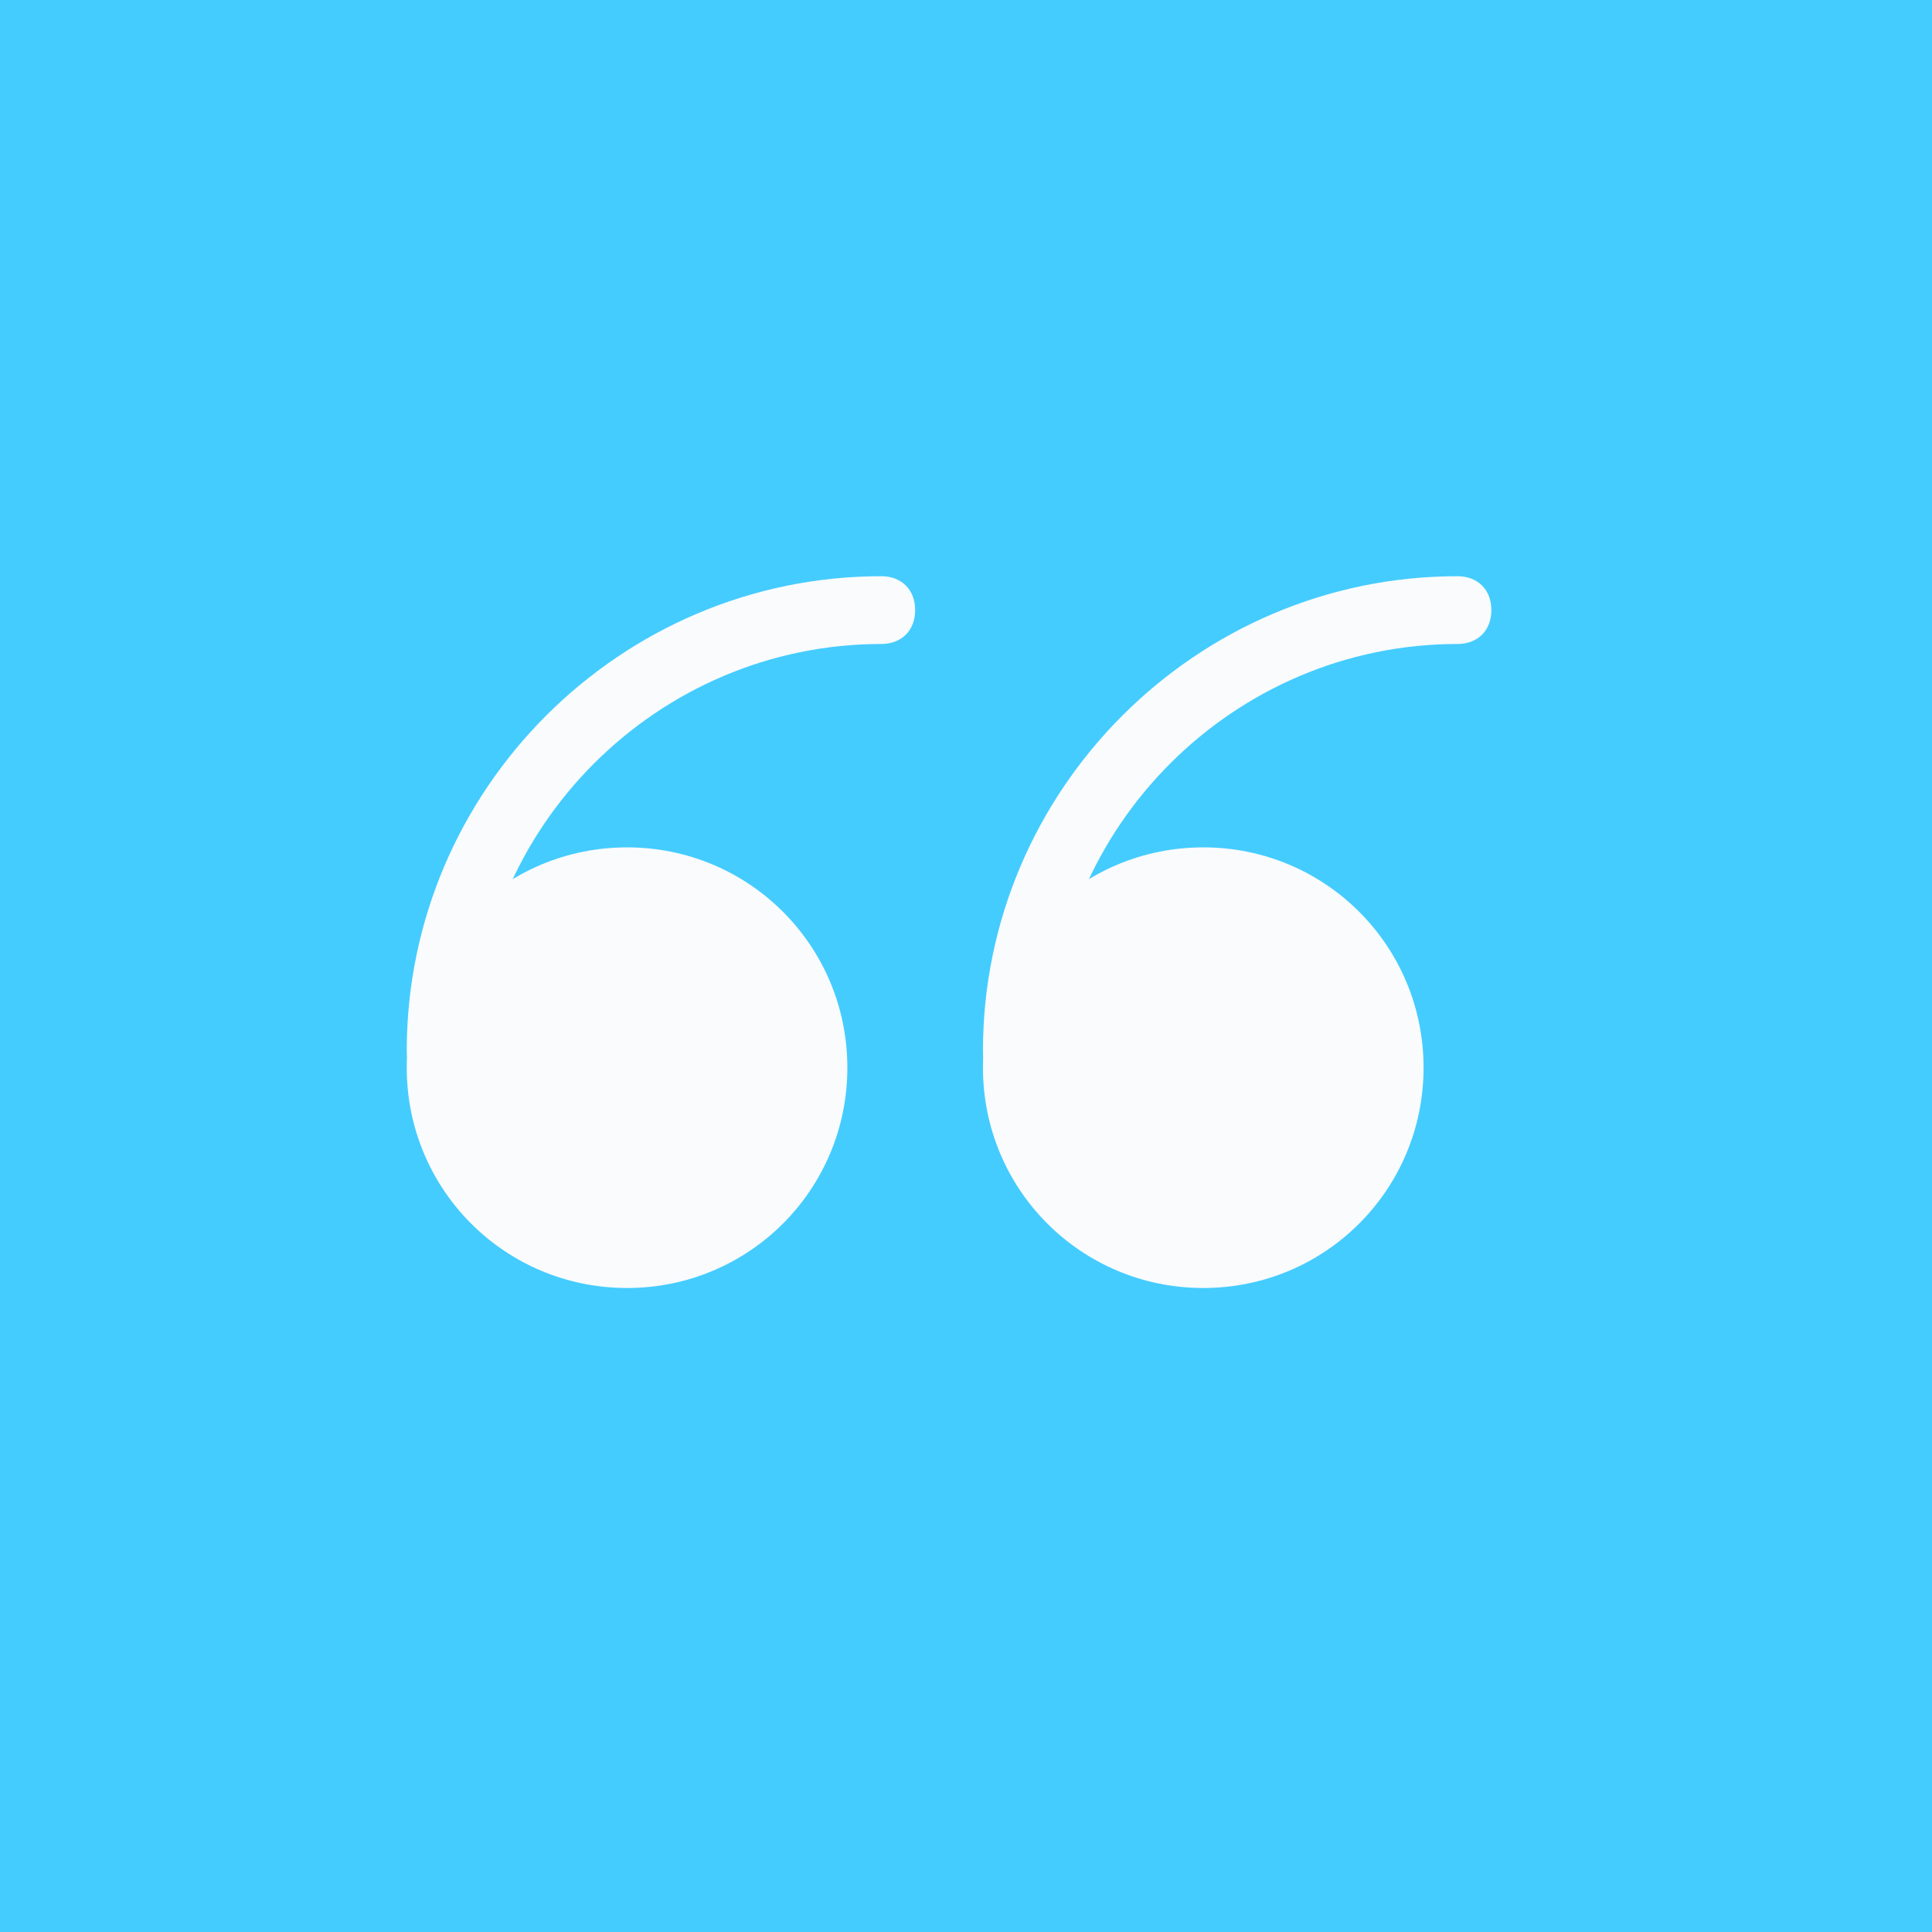 <?xml version="1.0" encoding="utf-8"?>
<!-- Generator: Adobe Illustrator 19.0.0, SVG Export Plug-In . SVG Version: 6.00 Build 0)  -->
<svg version="1.1" id="Capa_1" xmlns="http://www.w3.org/2000/svg" xmlns:xlink="http://www.w3.org/1999/xlink" x="0px" y="0px"
	 viewBox="-227 228 57 57" style="enable-background:new -227 228 57 57;" xml:space="preserve">
<style type="text/css">
	.st0{fill:#44CCFF;}
	.st1{fill:#F9FBFC;}
</style>
<rect x="-227" y="228" class="st0" width="57" height="57"/>
<g>
	<circle class="st1" cx="-208.5" cy="259.5" r="5.5"/>
	<path class="st1" d="M-208.5,266c-3.6,0-6.5-2.9-6.5-6.5c0-3.6,2.9-6.5,6.5-6.5s6.5,2.9,6.5,6.5C-202,263.1-204.9,266-208.5,266z
		 M-208.5,255c-2.5,0-4.5,2-4.5,4.5s2,4.5,4.5,4.5s4.5-2,4.5-4.5S-206,255-208.5,255z"/>
</g>
<g>
	<circle class="st1" cx="-191.5" cy="259.5" r="5.5"/>
	<path class="st1" d="M-191.5,266c-3.6,0-6.5-2.9-6.5-6.5c0-3.6,2.9-6.5,6.5-6.5s6.5,2.9,6.5,6.5C-185,263.1-187.9,266-191.5,266z
		 M-191.5,255c-2.5,0-4.5,2-4.5,4.5s2,4.5,4.5,4.5s4.5-2,4.5-4.5S-189,255-191.5,255z"/>
</g>
<path class="st1" d="M-214,260c-0.6,0-1-0.4-1-1c0-7.7,6.3-14,14-14c0.6,0,1,0.4,1,1s-0.4,1-1,1c-6.6,0-12,5.4-12,12
	C-213,259.6-213.4,260-214,260z"/>
<path class="st1" d="M-197,260c-0.6,0-1-0.4-1-1c0-7.7,6.3-14,14-14c0.6,0,1,0.4,1,1s-0.4,1-1,1c-6.6,0-12,5.4-12,12
	C-196,259.6-196.4,260-197,260z"/>
</svg>
